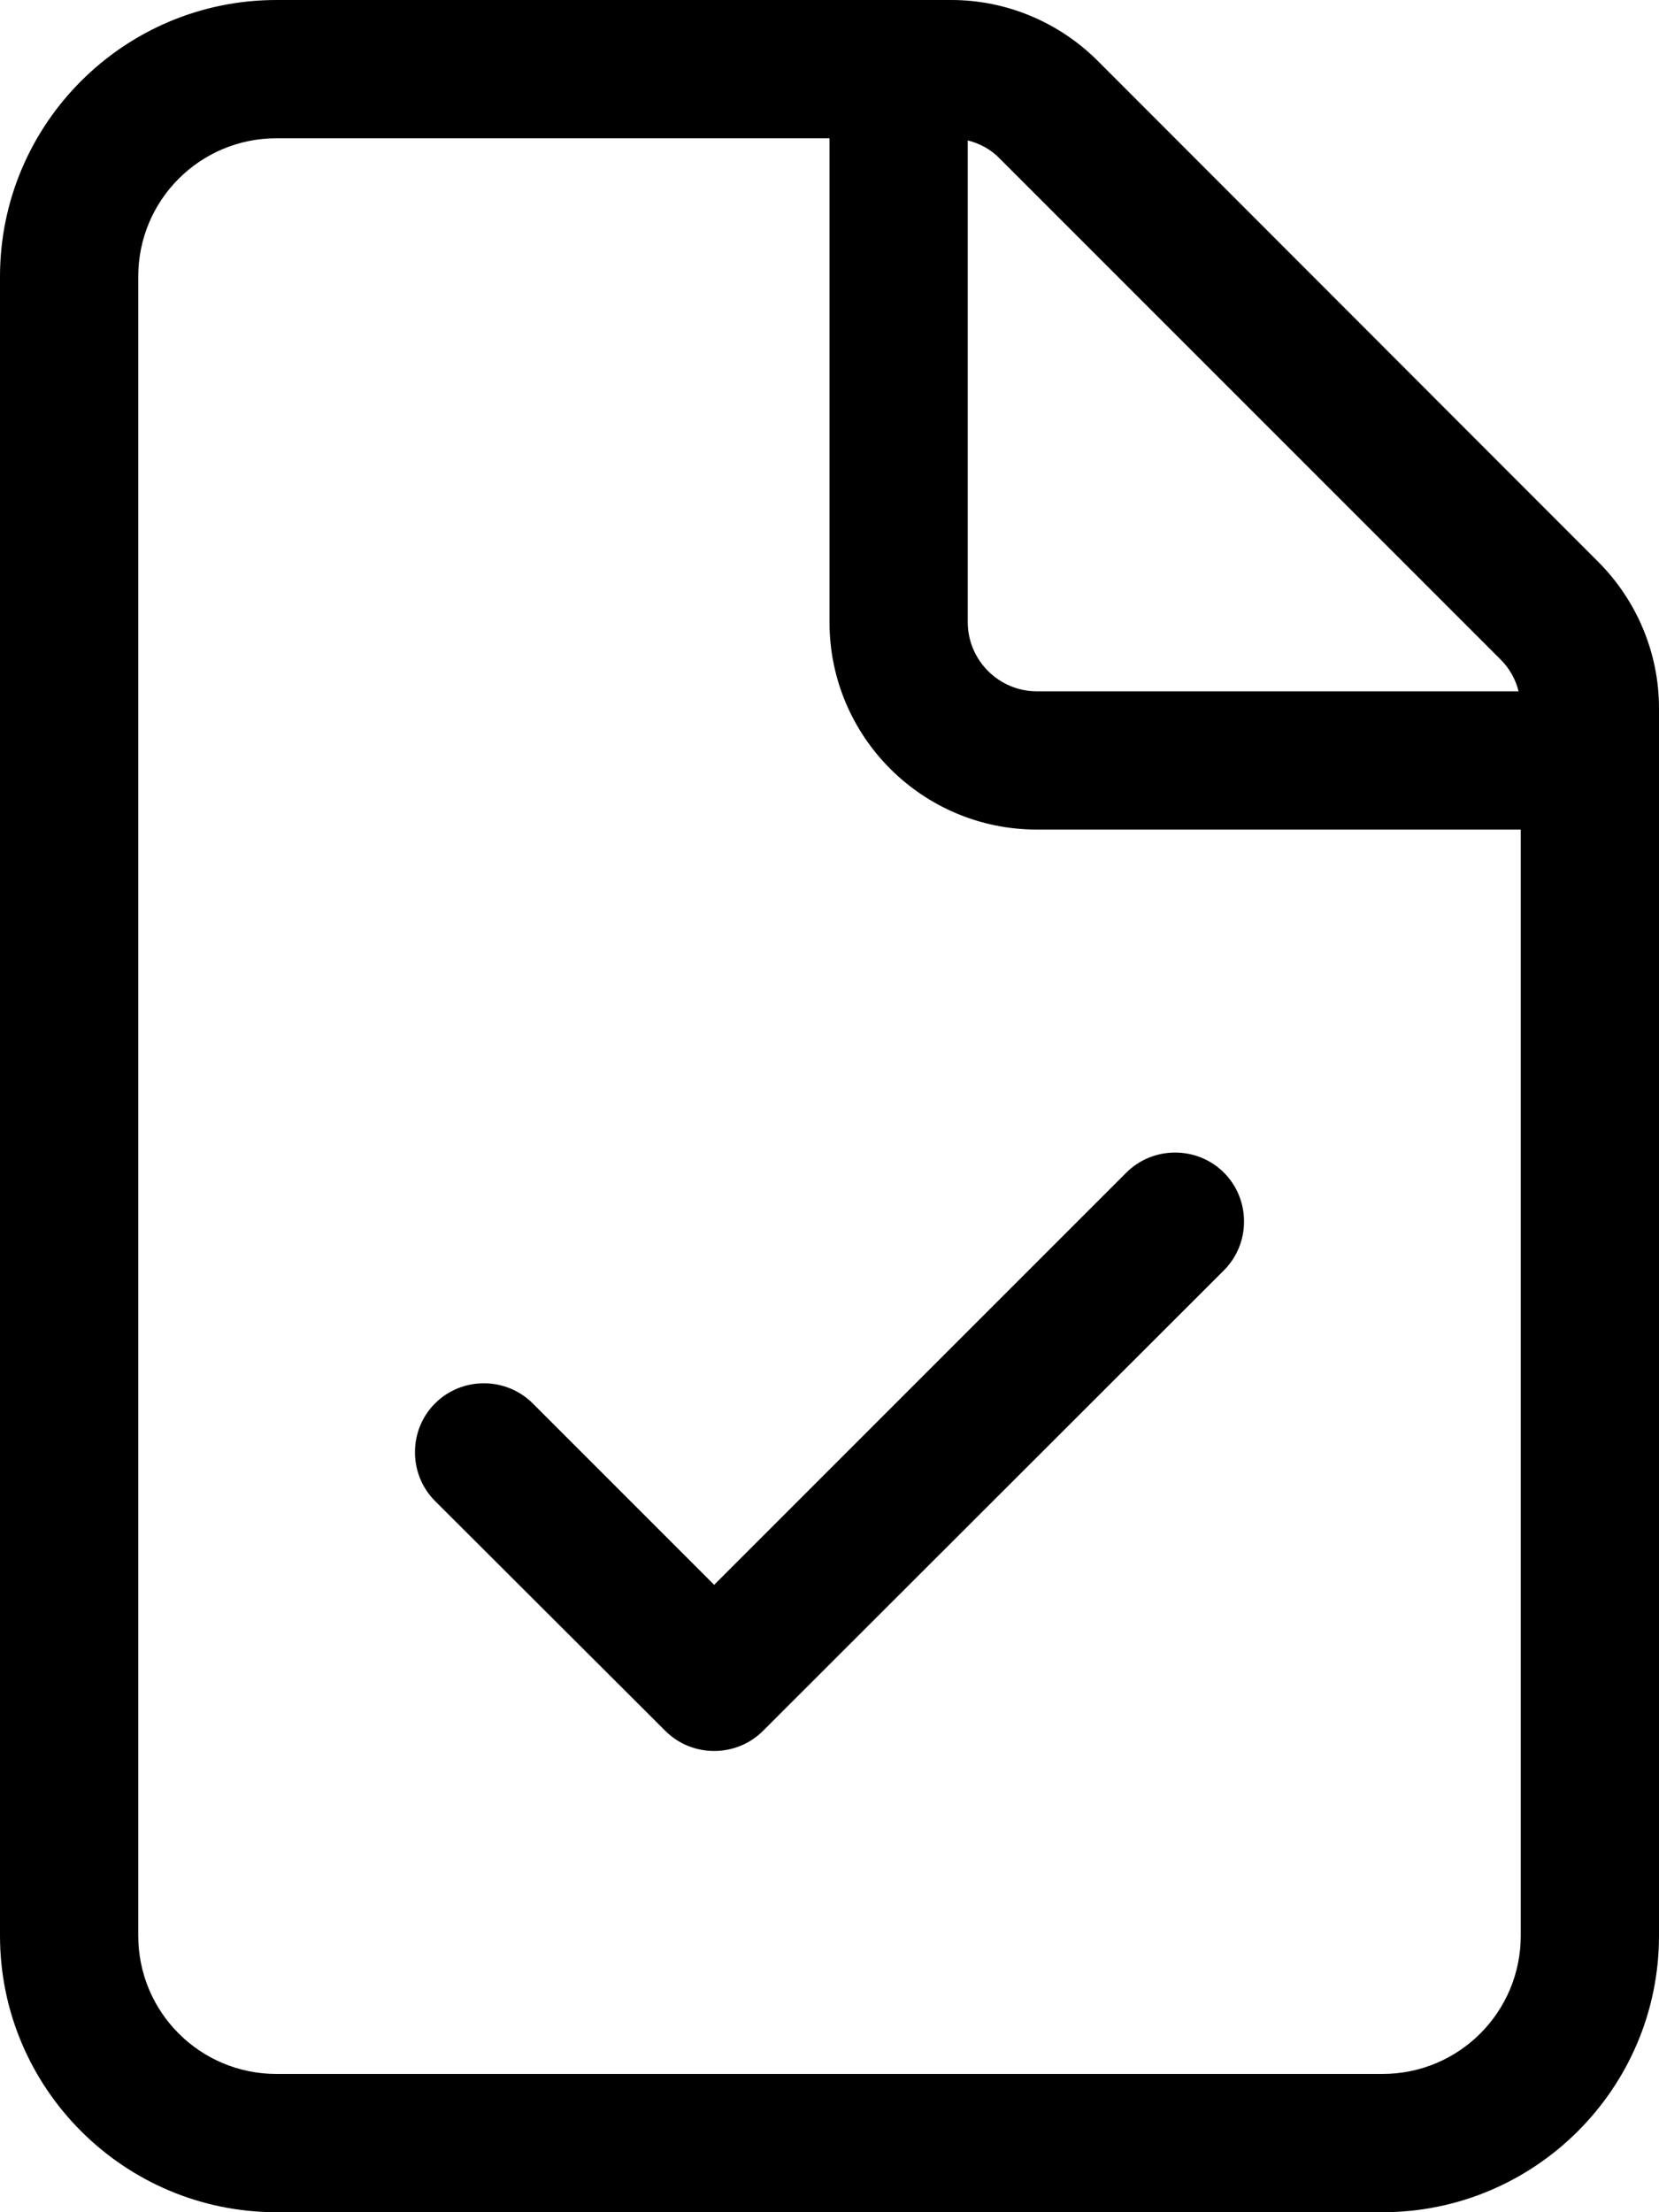 <svg xmlns="http://www.w3.org/2000/svg" viewBox="0 0 384 512"><path d="M320 480H64c-17.7 0-32-14.3-32-32V64c0-17.7 14.3-32 32-32H192V144c0 26.5 21.5 48 48 48H352V448c0 17.7-14.3 32-32 32zM240 160c-8.8 0-16-7.2-16-16V32.5c2.8 .7 5.4 2.1 7.4 4.2L347.3 152.6c2.1 2.1 3.5 4.6 4.2 7.4H240zM64 0C28.7 0 0 28.7 0 64V448c0 35.3 28.7 64 64 64H320c35.3 0 64-28.7 64-64V163.9c0-12.7-5.1-24.9-14.1-33.9L254.1 14.1c-9-9-21.2-14.1-33.9-14.1H64zM283.3 294c6.2-6.2 6.2-16.4 0-22.6s-16.4-6.2-22.6 0l-95.4 95.4-42-42c-6.2-6.2-16.4-6.2-22.6 0s-6.2 16.4 0 22.6L154 400.6c6.2 6.2 16.4 6.2 22.6 0L283.3 294z"/></svg>
